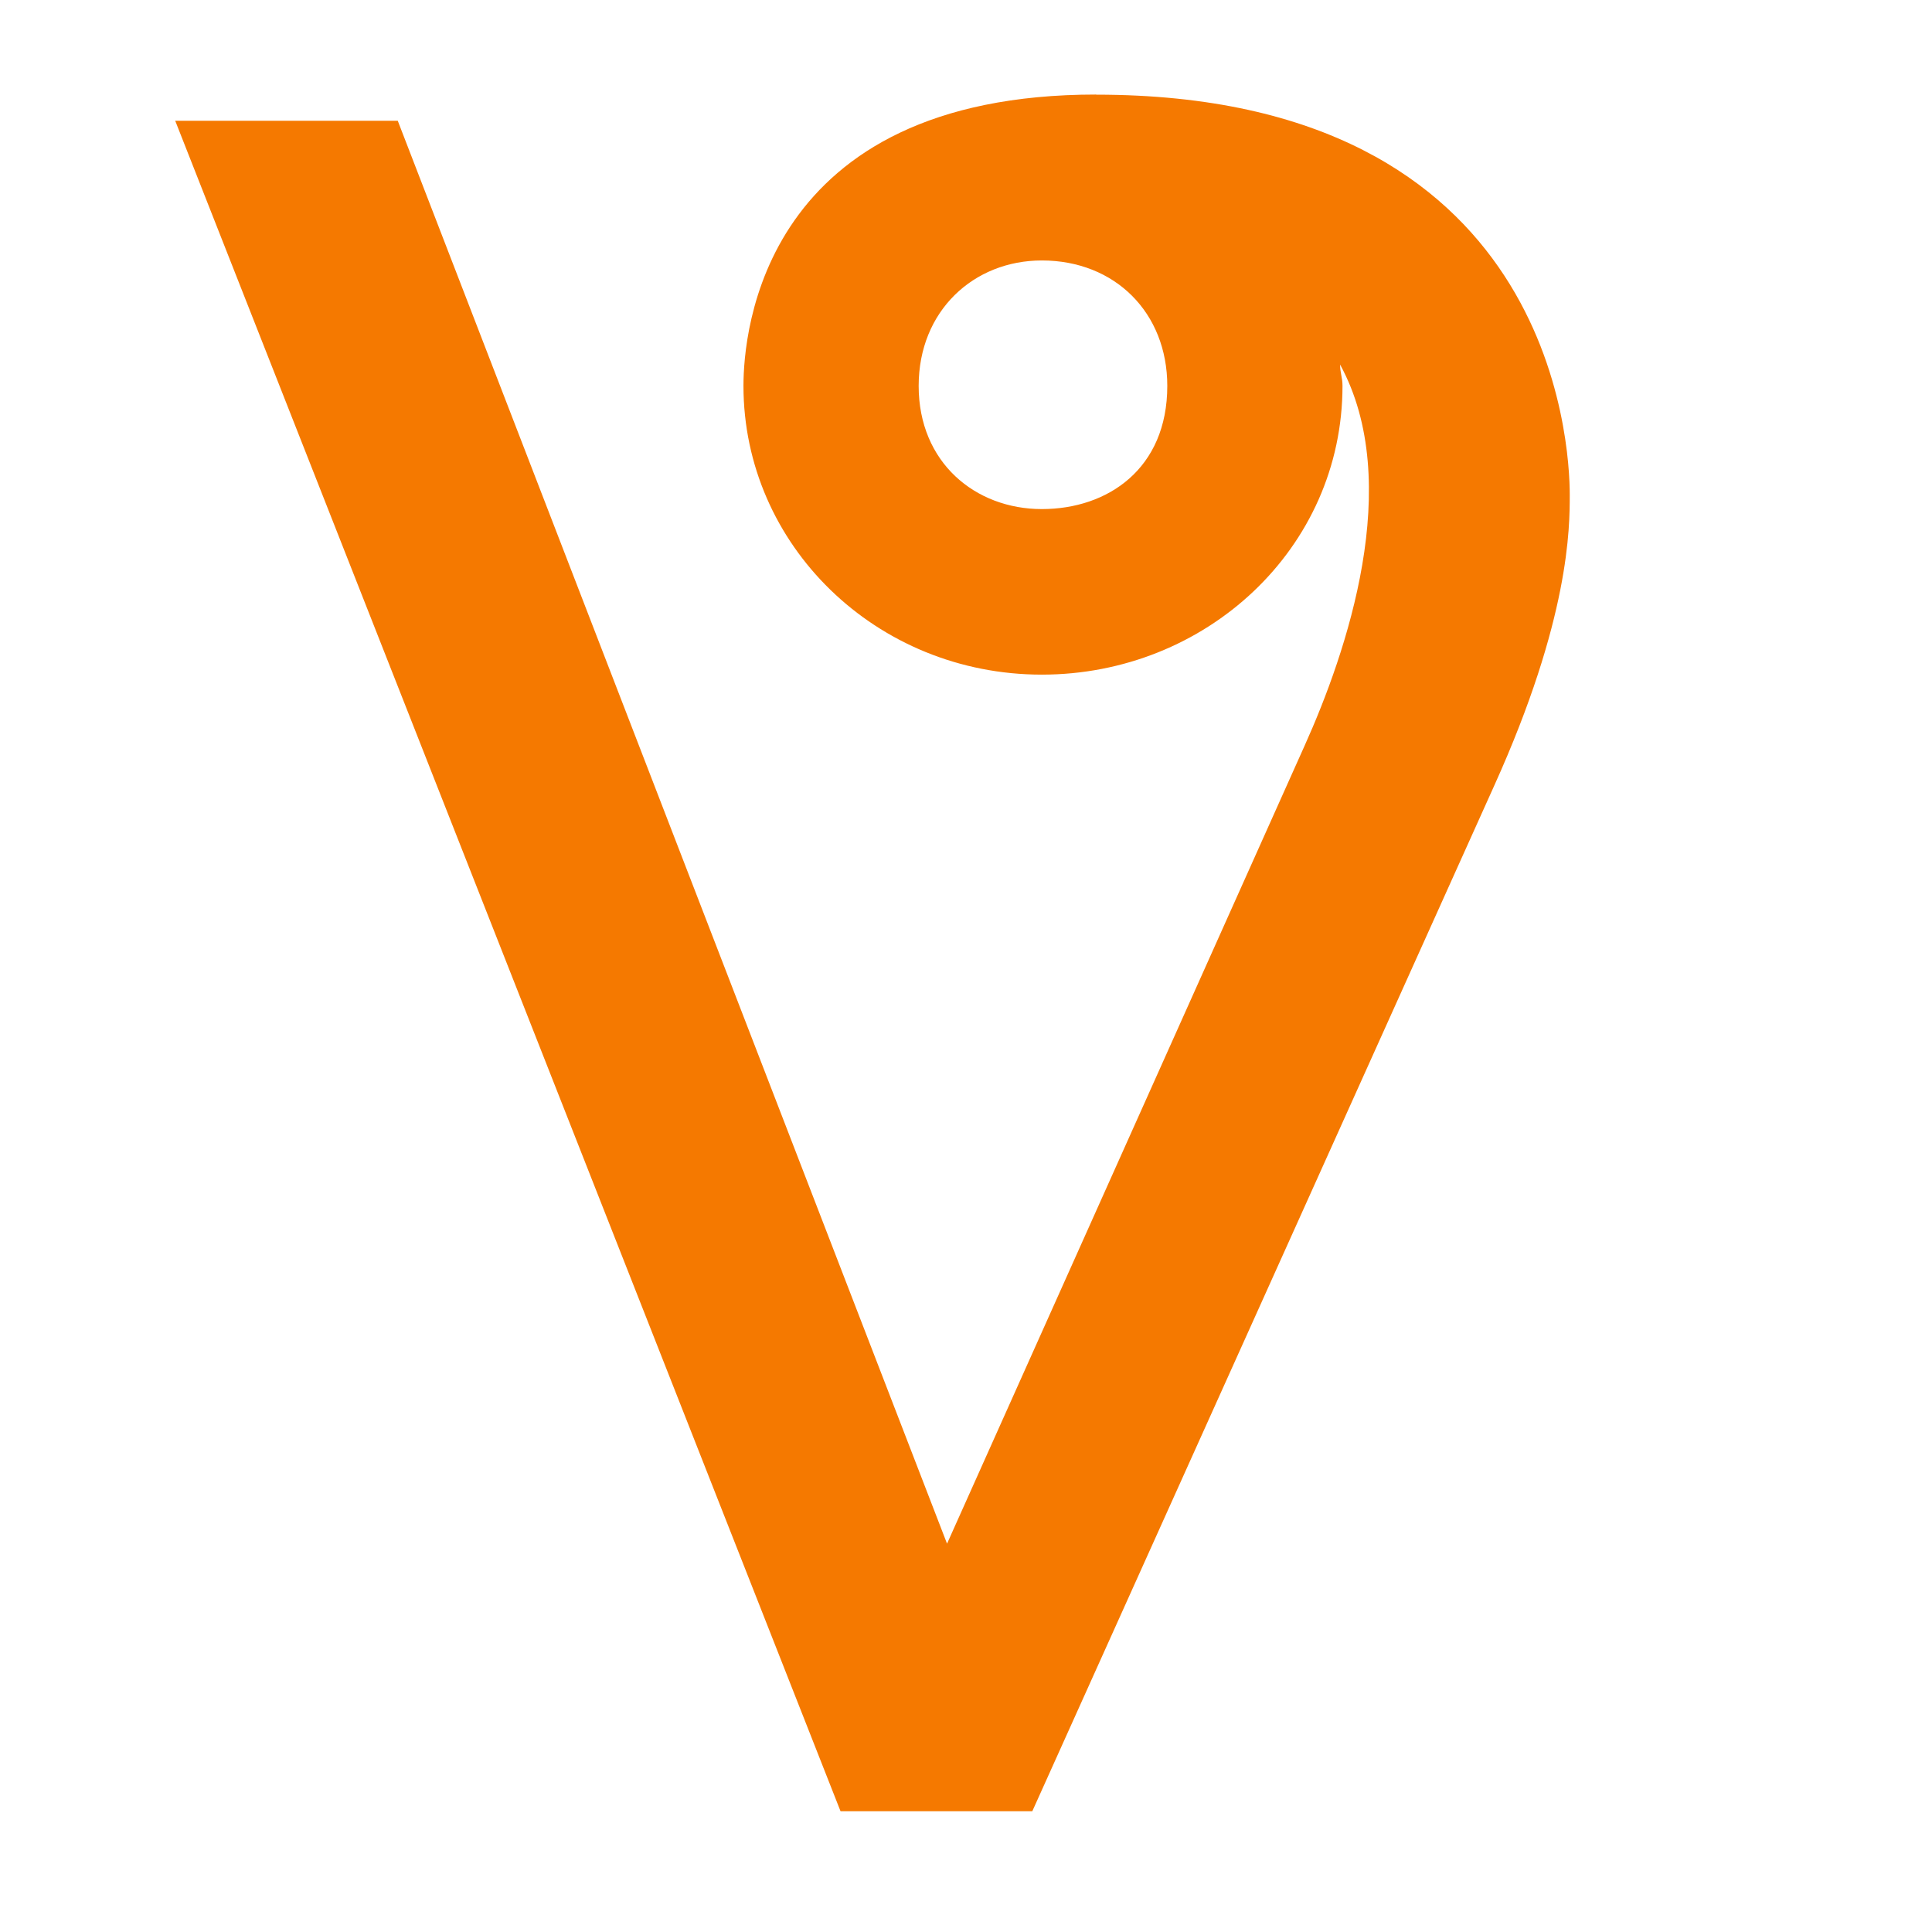 <?xml version="1.0" encoding="UTF-8" standalone="no"?>
<!-- Created with Inkscape (http://www.inkscape.org/) -->

<svg
   width="16"
   height="16"
   viewBox="0 0 16 16"
   version="1.1"
   id="svg5"
   inkscape:version="1.2.2 (732a01da63, 2022-12-09)"
   sodipodi:docname="16B00.svg"
   inkscape:export-filename="..\0000.png"
   inkscape:export-xdpi="96"
   inkscape:export-ydpi="96"
   xml:space="preserve"
   xmlns:inkscape="http://www.inkscape.org/namespaces/inkscape"
   xmlns:sodipodi="http://sodipodi.sourceforge.net/DTD/sodipodi-0.dtd"
   xmlns="http://www.w3.org/2000/svg"
   xmlns:svg="http://www.w3.org/2000/svg"><sodipodi:namedview
     id="namedview7"
     pagecolor="#ffffff"
     bordercolor="#666666"
     borderopacity="1.0"
     inkscape:pageshadow="2"
     inkscape:pageopacity="0"
     inkscape:pagecheckerboard="0"
     inkscape:document-units="px"
     showgrid="true"
     width="16mm"
     units="px"
     inkscape:zoom="22.627417"
     inkscape:cx="12.750019"
     inkscape:cy="7.7781746"
     inkscape:window-width="1680"
     inkscape:window-height="998"
     inkscape:window-x="-8"
     inkscape:window-y="-8"
     inkscape:window-maximized="1"
     inkscape:current-layer="layer1"
     showguides="true"
     inkscape:guide-bbox="true"
     inkscape:snap-bbox="true"
     inkscape:bbox-paths="true"
     inkscape:bbox-nodes="true"
     inkscape:snap-global="true"
     inkscape:showpageshadow="2"
     inkscape:deskcolor="#ffffff"><inkscape:grid
       type="xygrid"
       id="grid828"
       originx="0"
       originy="0" /></sodipodi:namedview><defs
     id="defs2" /><g
     inkscape:label="Layer 1"
     inkscape:groupmode="layer"
     id="layer1"><path
       d="M 9.078,0.784 C 12.862,0.784 13,3.675 13,4.098 13,4.368 13,5.123 12.373,6.51 L 8.549,15 H 6.961 L 1.451,1 H 3.294 L 7.843,12.784 10.804,6.176 c 0.347,-0.771 0.829,-2.176 0.294,-3.157 0,0.068 0.02,0.108 0.02,0.176 0,1.35 -1.134,2.392 -2.49,2.392 -1.372,0 -2.471,-1.073 -2.471,-2.392 0,-0.439 0.154,-2.412 2.922,-2.412 z M 7.608,3.196 c 0,0.635 0.47,1.02 1.02,1.02 0.546,0 1.039,-0.334 1.039,-1.02 0,-0.606 -0.433,-1.039 -1.039,-1.039 -0.564,0 -1.02,0.417 -1.02,1.039 z"
       id="path921"
       style="fill:#f57900;stroke-width:1" /></g></svg>
